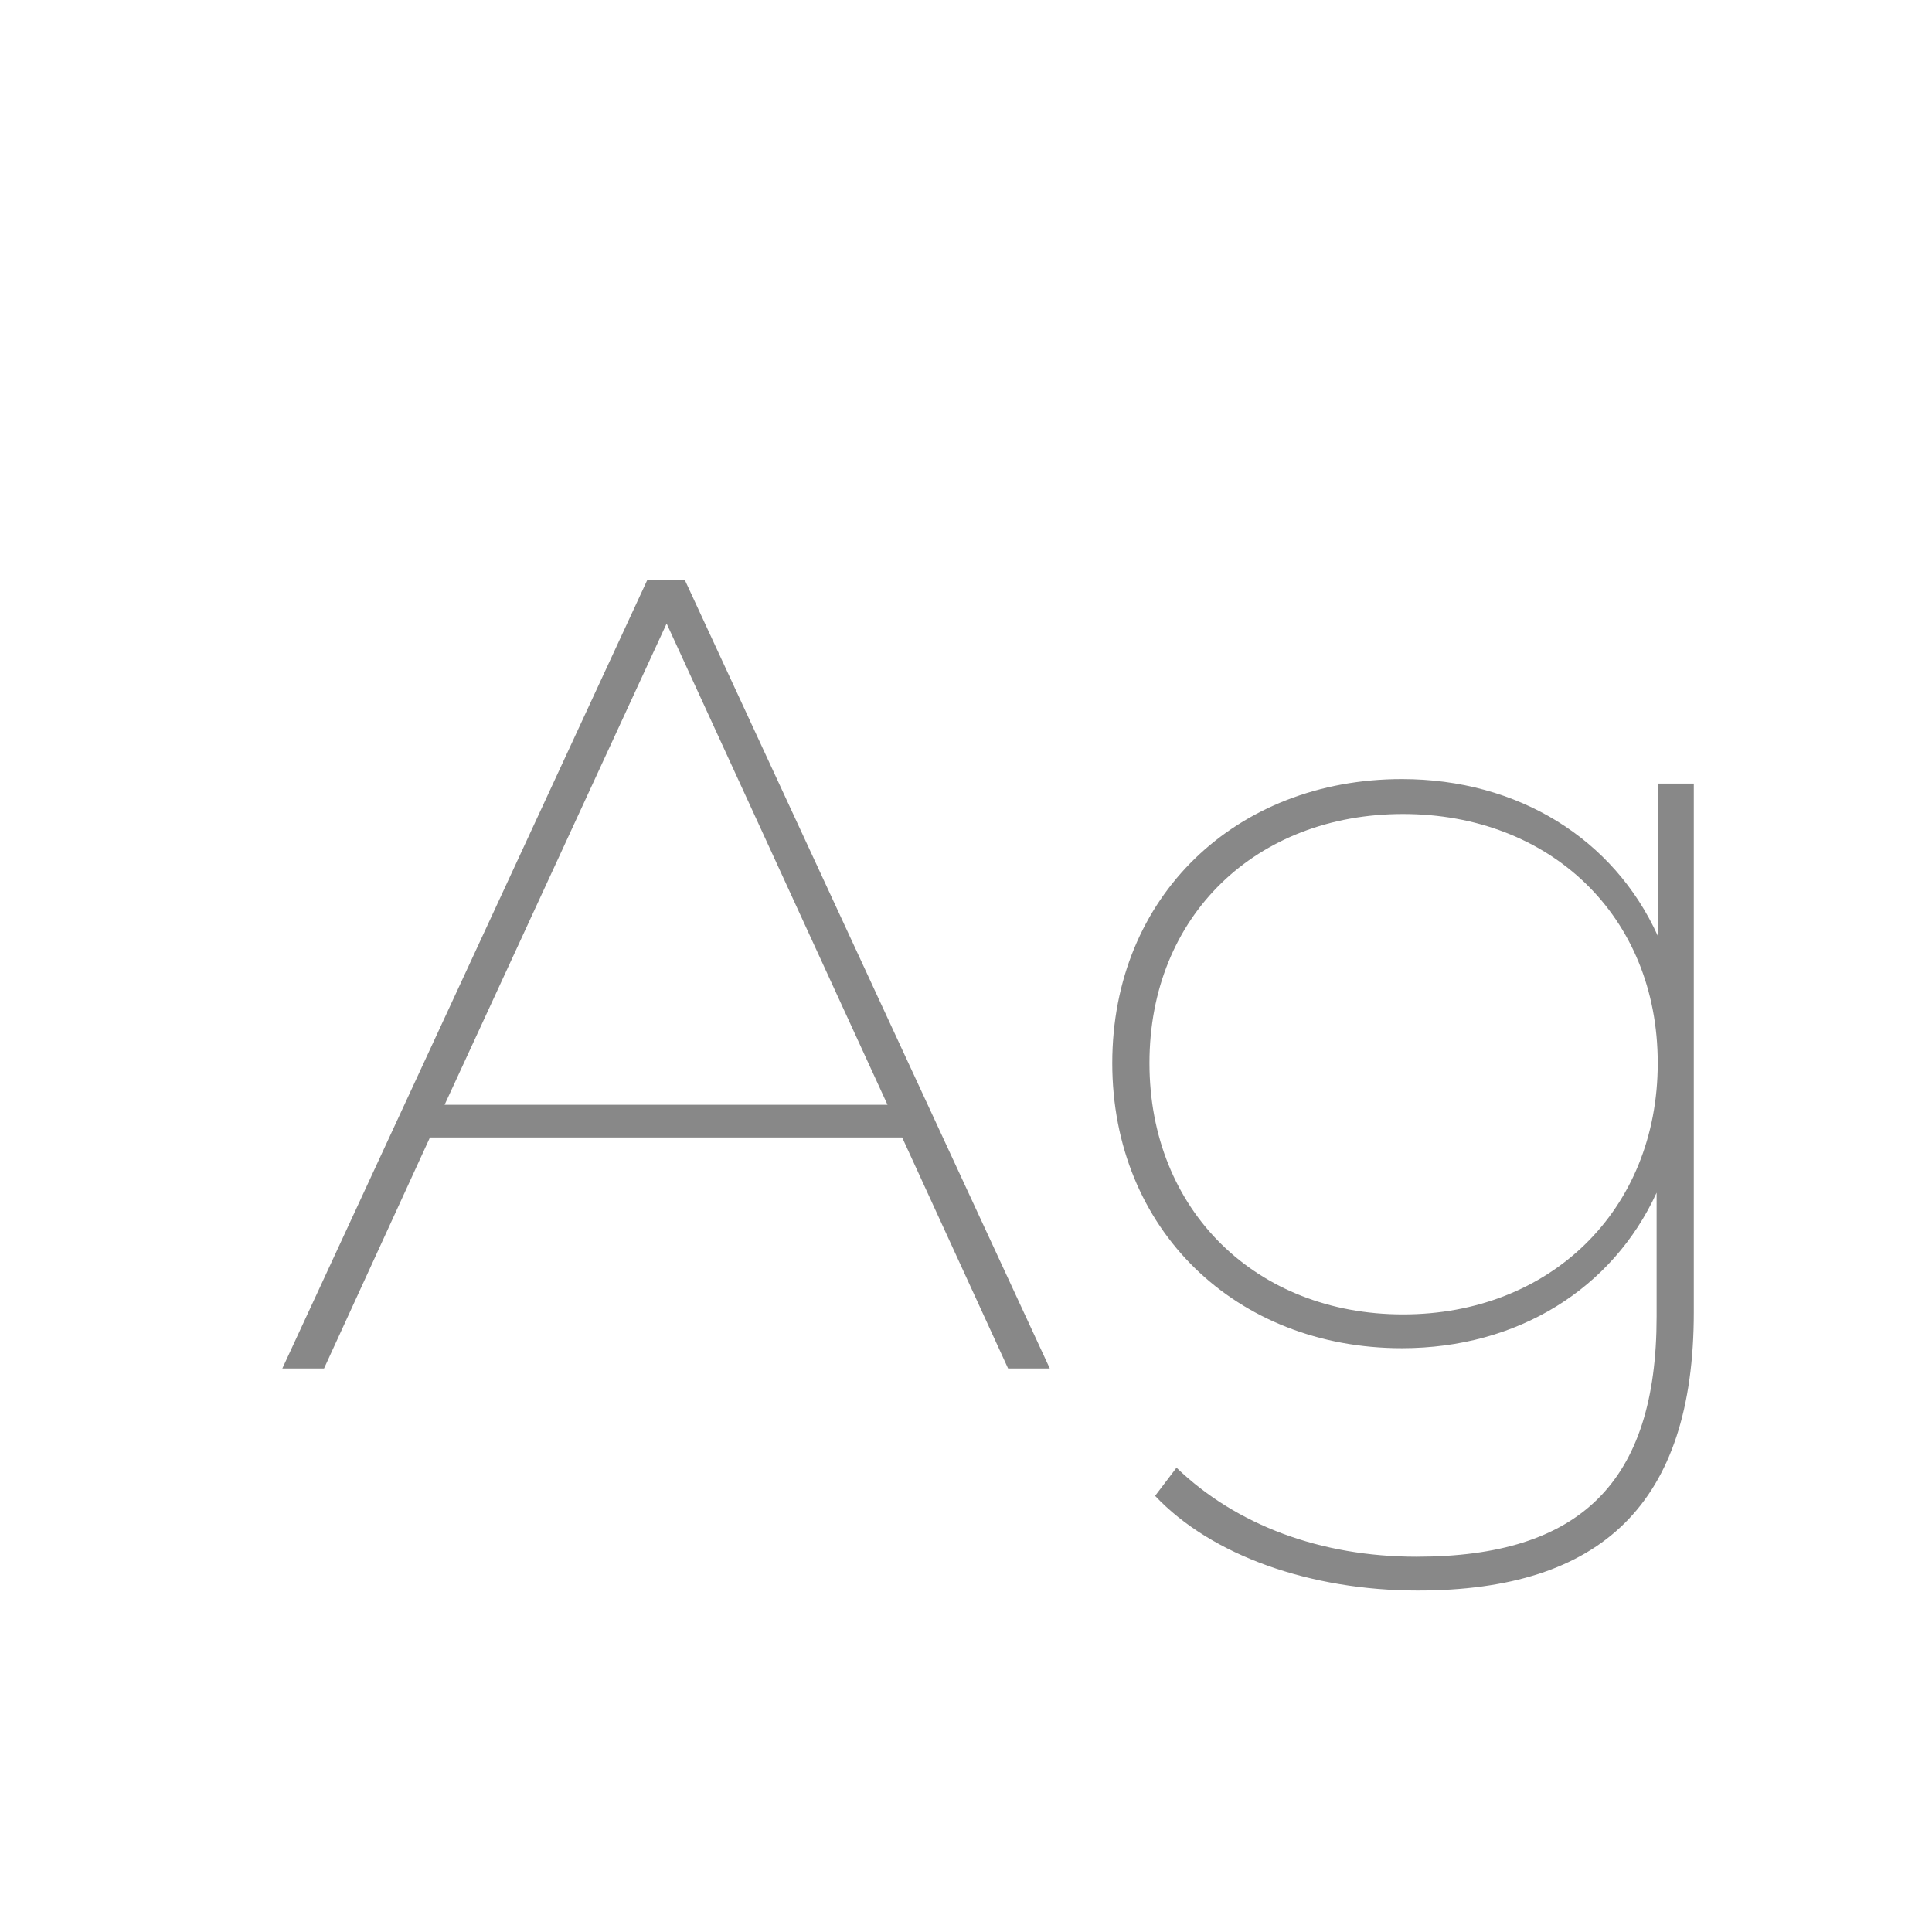 <svg width="24" height="24" viewBox="0 0 24 24" fill="none" xmlns="http://www.w3.org/2000/svg">
<path d="M12.523 17H13.041L8.505 7.2H8.043L3.507 17H4.025L5.341 14.13H11.207L12.523 17ZM5.523 13.724L8.281 7.746L11.025 13.724H5.523ZM20.593 9.734V11.624C20.047 10.42 18.857 9.678 17.415 9.678C15.357 9.678 13.817 11.134 13.817 13.206C13.817 15.278 15.357 16.748 17.415 16.748C18.857 16.748 20.033 16.006 20.579 14.816V16.356C20.579 18.414 19.627 19.338 17.597 19.338C16.407 19.338 15.357 18.946 14.615 18.232L14.349 18.582C15.049 19.324 16.281 19.758 17.611 19.758C19.893 19.758 21.041 18.68 21.041 16.3V9.734H20.593ZM17.429 16.328C15.609 16.328 14.279 15.04 14.279 13.206C14.279 11.372 15.609 10.112 17.429 10.112C19.249 10.112 20.593 11.372 20.593 13.206C20.593 15.04 19.249 16.328 17.429 16.328Z" fill="#888888"/>
</svg>

